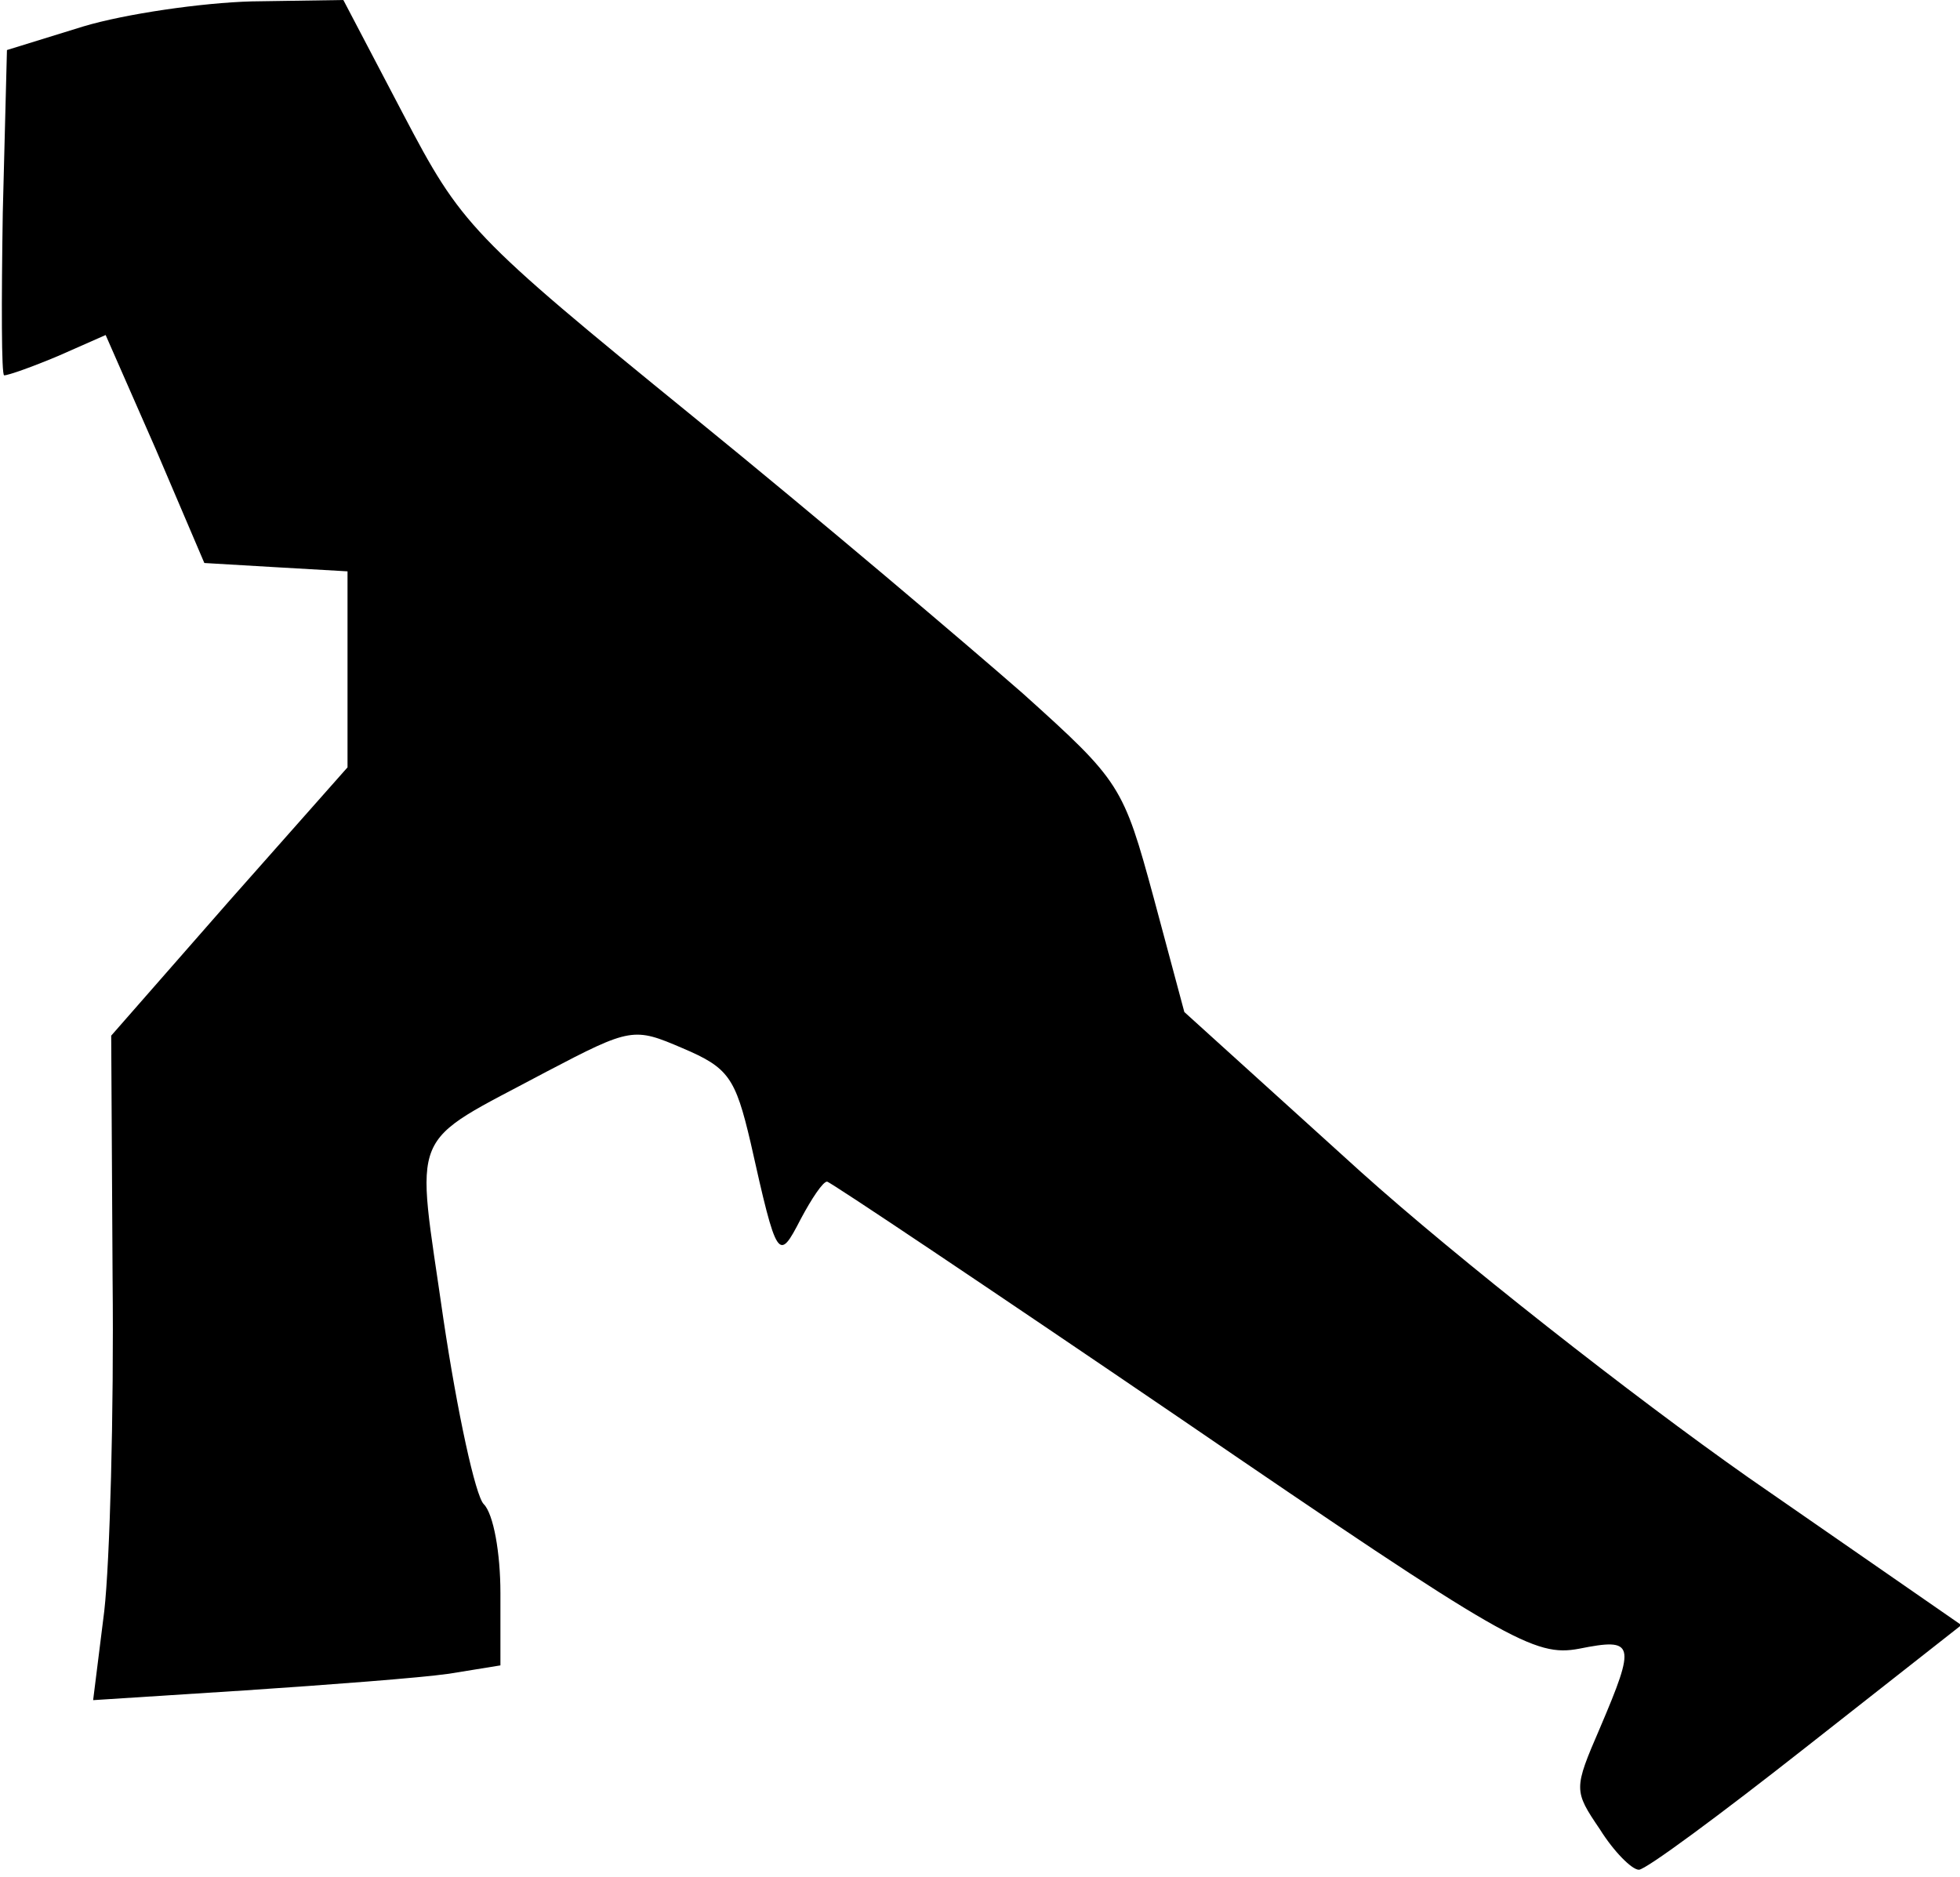 <?xml version="1.0" standalone="no"?>
<!DOCTYPE svg PUBLIC "-//W3C//DTD SVG 20010904//EN"
 "http://www.w3.org/TR/2001/REC-SVG-20010904/DTD/svg10.dtd">
<svg version="1.0" xmlns="http://www.w3.org/2000/svg"
 width="141pt" height="135pt" viewBox="0 0 141 135"
 preserveAspectRatio="xMidYMid meet">
<g transform="translate(0,135) scale(0.1,-0.1)"
fill="#000000" stroke="none">
<path fill="#000000" stroke="none" d="M60 1331 l-55 -17 -3 -117 c-1 -64 -1
-117 1 -117 3 0 20 6 39 14 l34 15 36 -82 35 -82 51 -3 52 -3 0 -70 0 -71 -85
-96 -85 -97 1 -175 c1 -96 -2 -204 -6 -239 l-8 -64 109 7 c60 4 126 9 147 12
l37 6 0 52 c0 29 -5 57 -12 64 -6 6 -19 66 -29 133 -20 140 -27 124 74 178 61
32 63 32 98 17 33 -14 38 -21 49 -68 19 -85 20 -86 36 -55 8 15 16 27 19 27 2
0 117 -77 255 -171 234 -160 254 -171 286 -165 40 8 41 4 15 -57 -19 -44 -19
-45 0 -73 10 -16 23 -29 28 -29 5 0 59 40 120 88 l112 88 -153 106 c-84 59
-210 158 -279 220 l-127 115 -22 82 c-22 81 -24 84 -94 147 -40 35 -146 125
-237 199 -161 131 -167 138 -209 218 l-43 82 -66 -1 c-36 -1 -91 -9 -121 -18z"/>
</g>
</svg>
